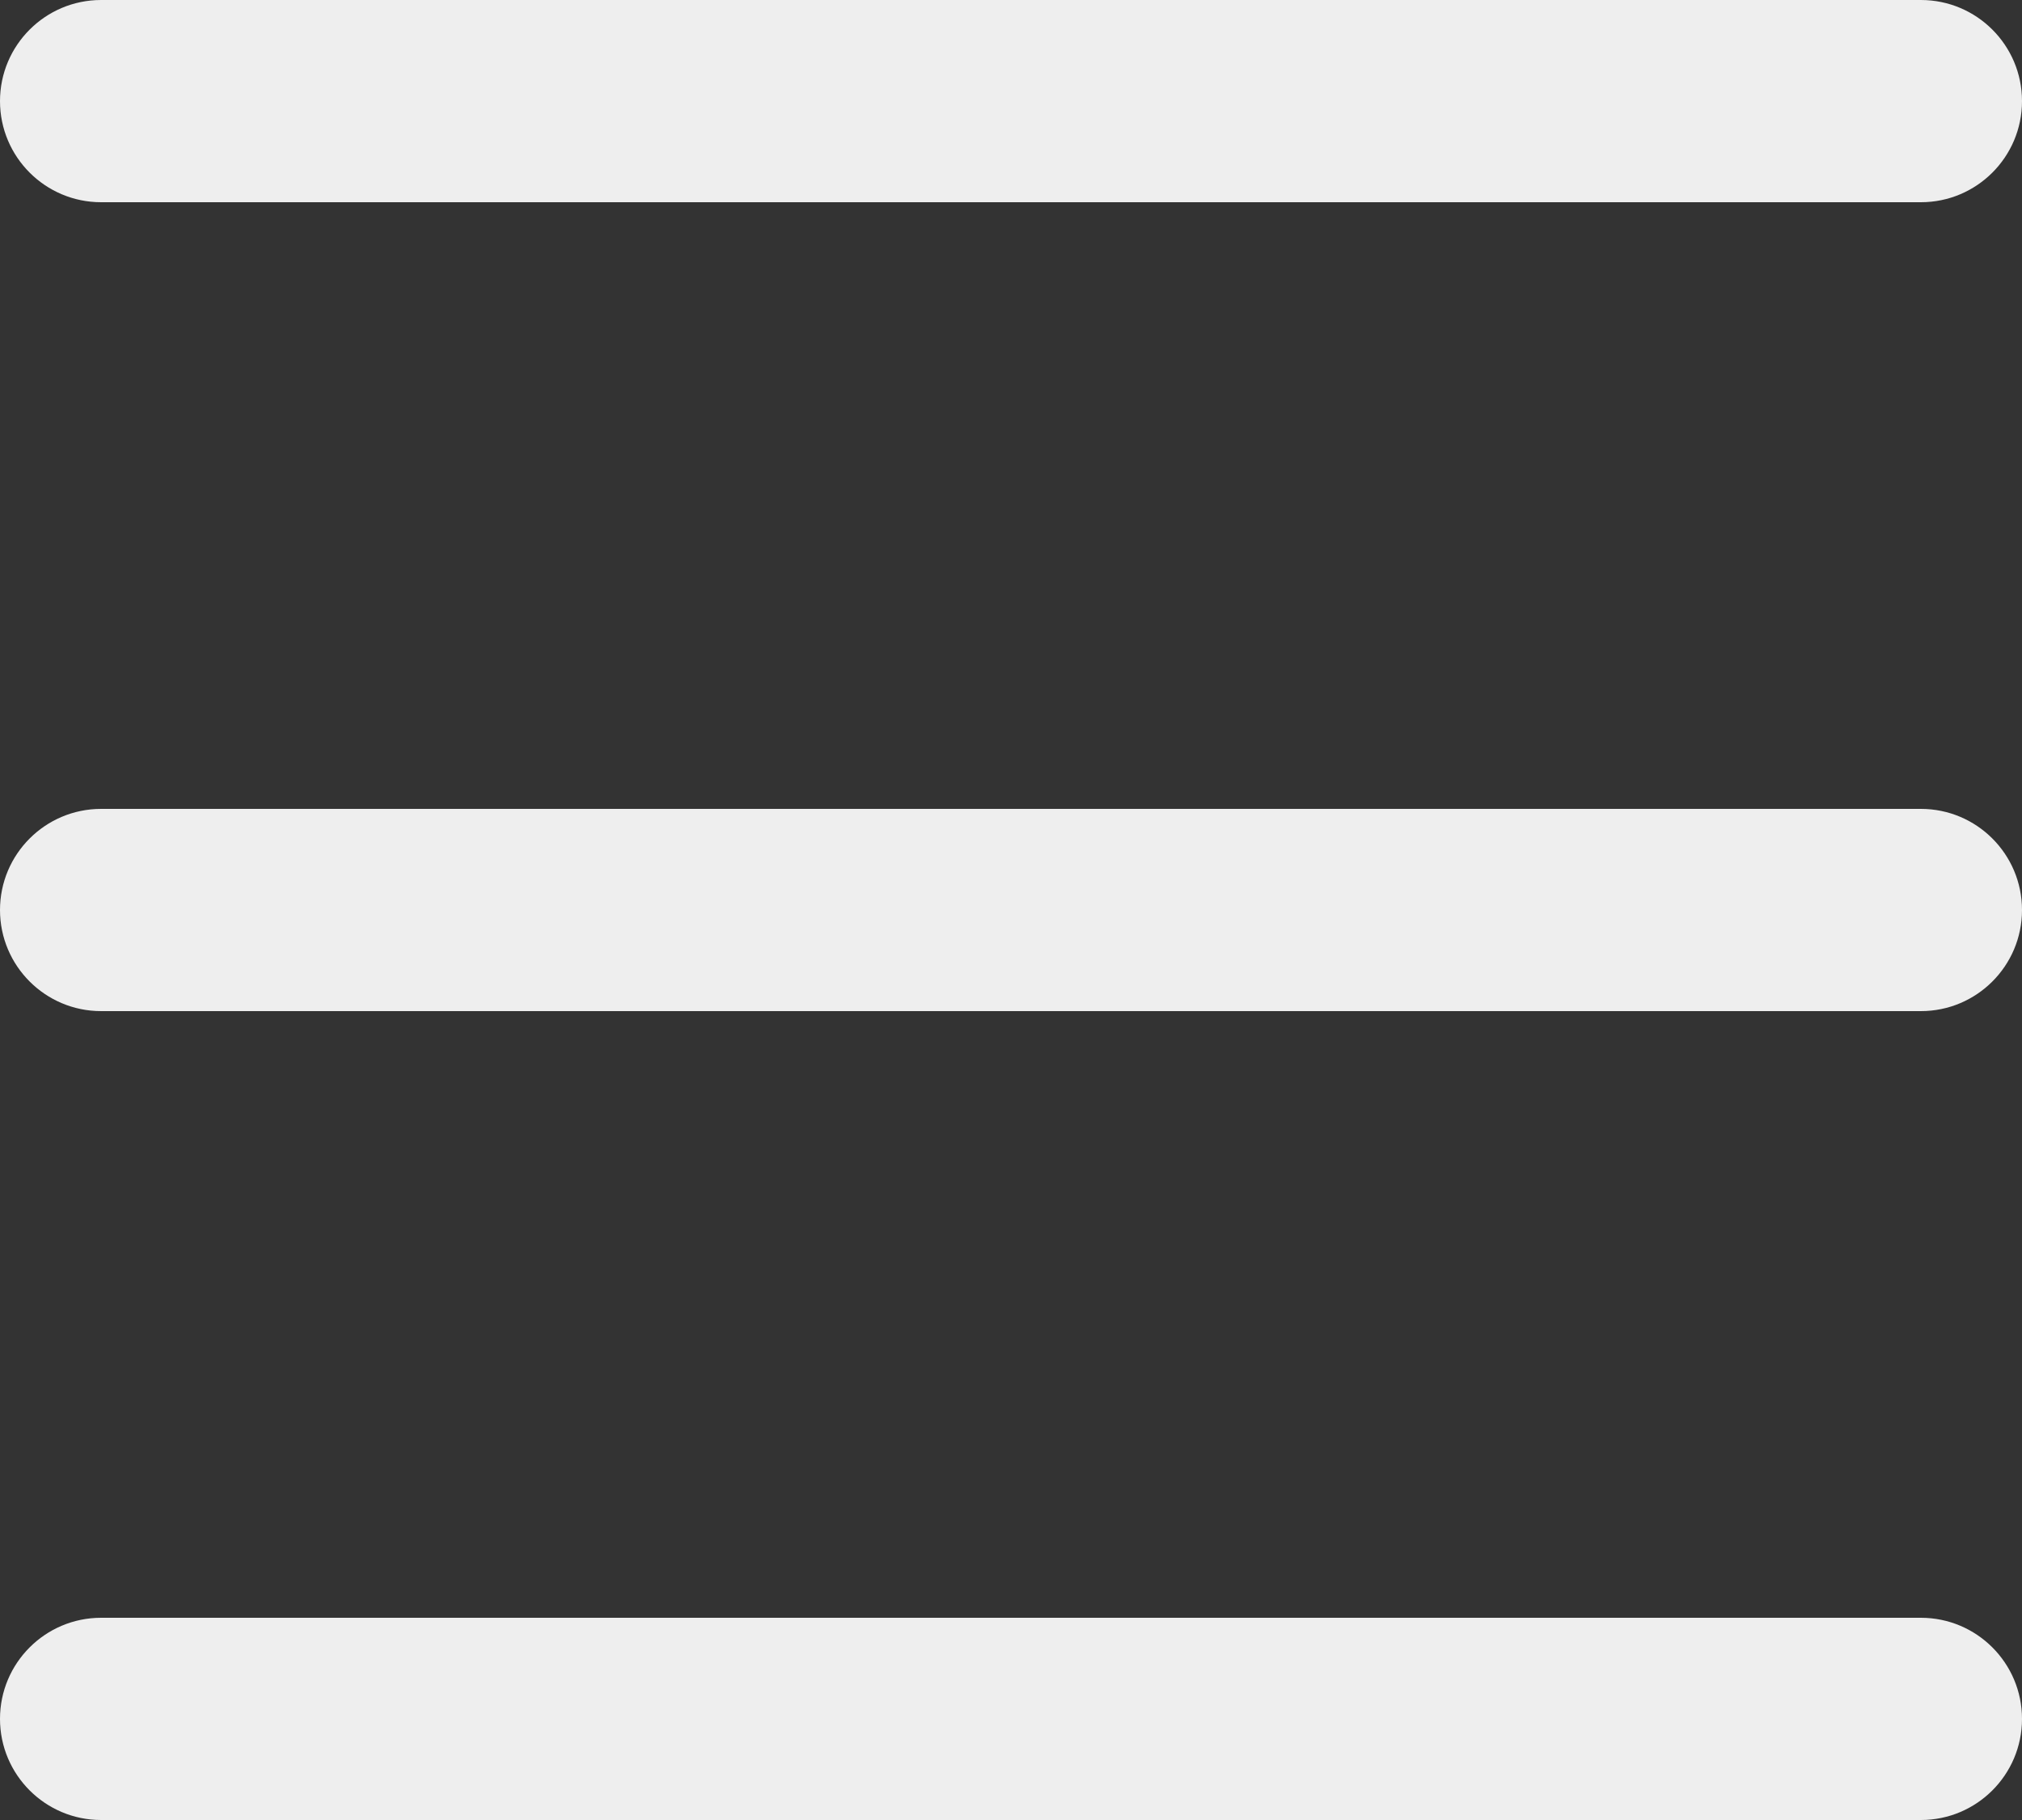<svg xmlns="http://www.w3.org/2000/svg" xmlns:xlink="http://www.w3.org/1999/xlink" preserveAspectRatio="xMidYMid" width="20" height="18" viewBox="0 0 20 18">
  <rect x="0" y="0" width="20" height="18" fill="#333333" stroke="none"/>
  <defs>
    <style>
      .cls-1 {
        fill: #eee;
        fill-rule: evenodd;
      }
    </style>
  </defs>
  <path d="M19.000,10.000 L1.000,10.000 C0.448,10.000 0.000,9.552 0.000,9.000 C0.000,8.448 0.448,8.000 1.000,8.000 L19.000,8.000 C19.552,8.000 20.000,8.448 20.000,9.000 C20.000,9.552 19.552,10.000 19.000,10.000 ZM19.000,2.000 L1.000,2.000 C0.448,2.000 0.000,1.552 0.000,1.000 C0.000,0.448 0.448,-0.000 1.000,-0.000 L19.000,-0.000 C19.552,-0.000 20.000,0.448 20.000,1.000 C20.000,1.552 19.552,2.000 19.000,2.000 ZM1.000,16.000 L19.000,16.000 C19.552,16.000 20.000,16.448 20.000,17.000 C20.000,17.552 19.552,18.000 19.000,18.000 L1.000,18.000 C0.448,18.000 0.000,17.552 0.000,17.000 C0.000,16.448 0.448,16.000 1.000,16.000 Z" class="cls-1"/>
</svg>